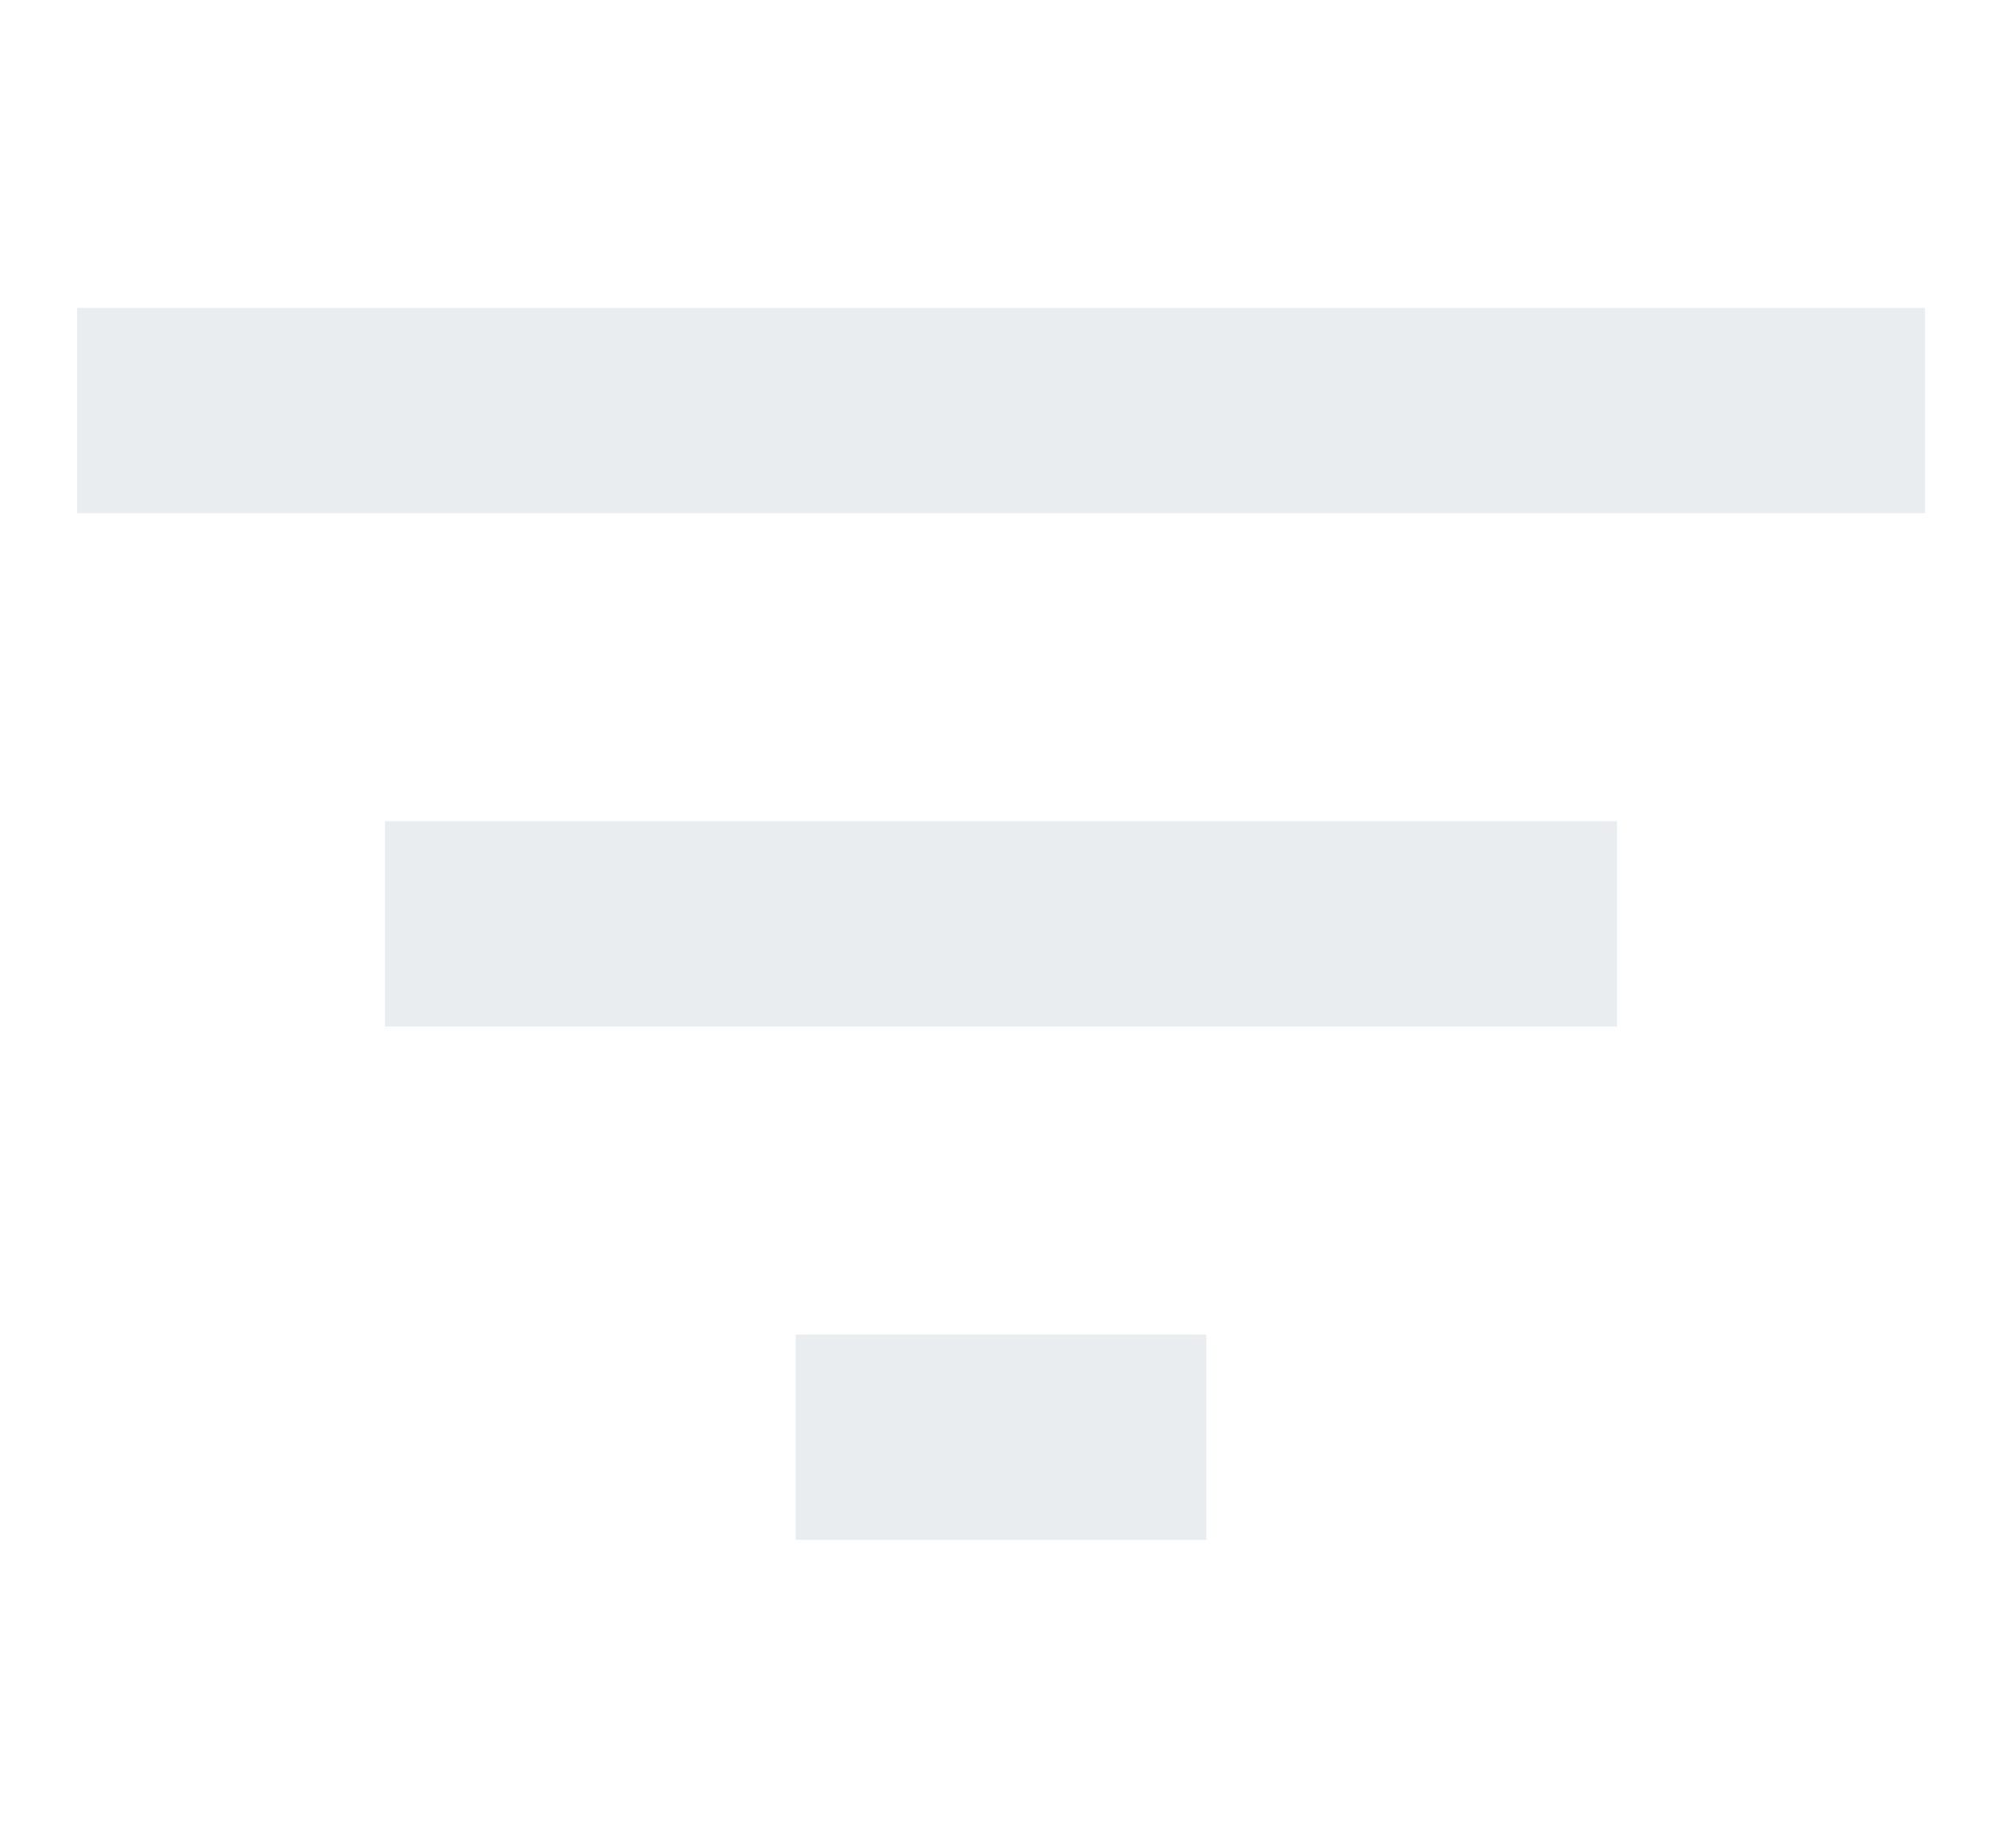 <svg width="13" height="12" viewBox="0 0 13 12" fill="none" xmlns="http://www.w3.org/2000/svg">
<g clip-path="url(#clip0_160_755)">
<path d="M5.167 8.667H7.833V10H5.167V8.667ZM12.5 2V3.333H0.5V2H12.5ZM2.5 5.333H10.5V6.667H2.5V5.333Z" fill="#E5E8EB" fill-opacity="0.8"/>
</g>
<defs>
<clipPath id="clip0_160_755">
<rect width="12" height="12" fill="white" transform="translate(0.5)"/>
</clipPath>
</defs>
</svg>
